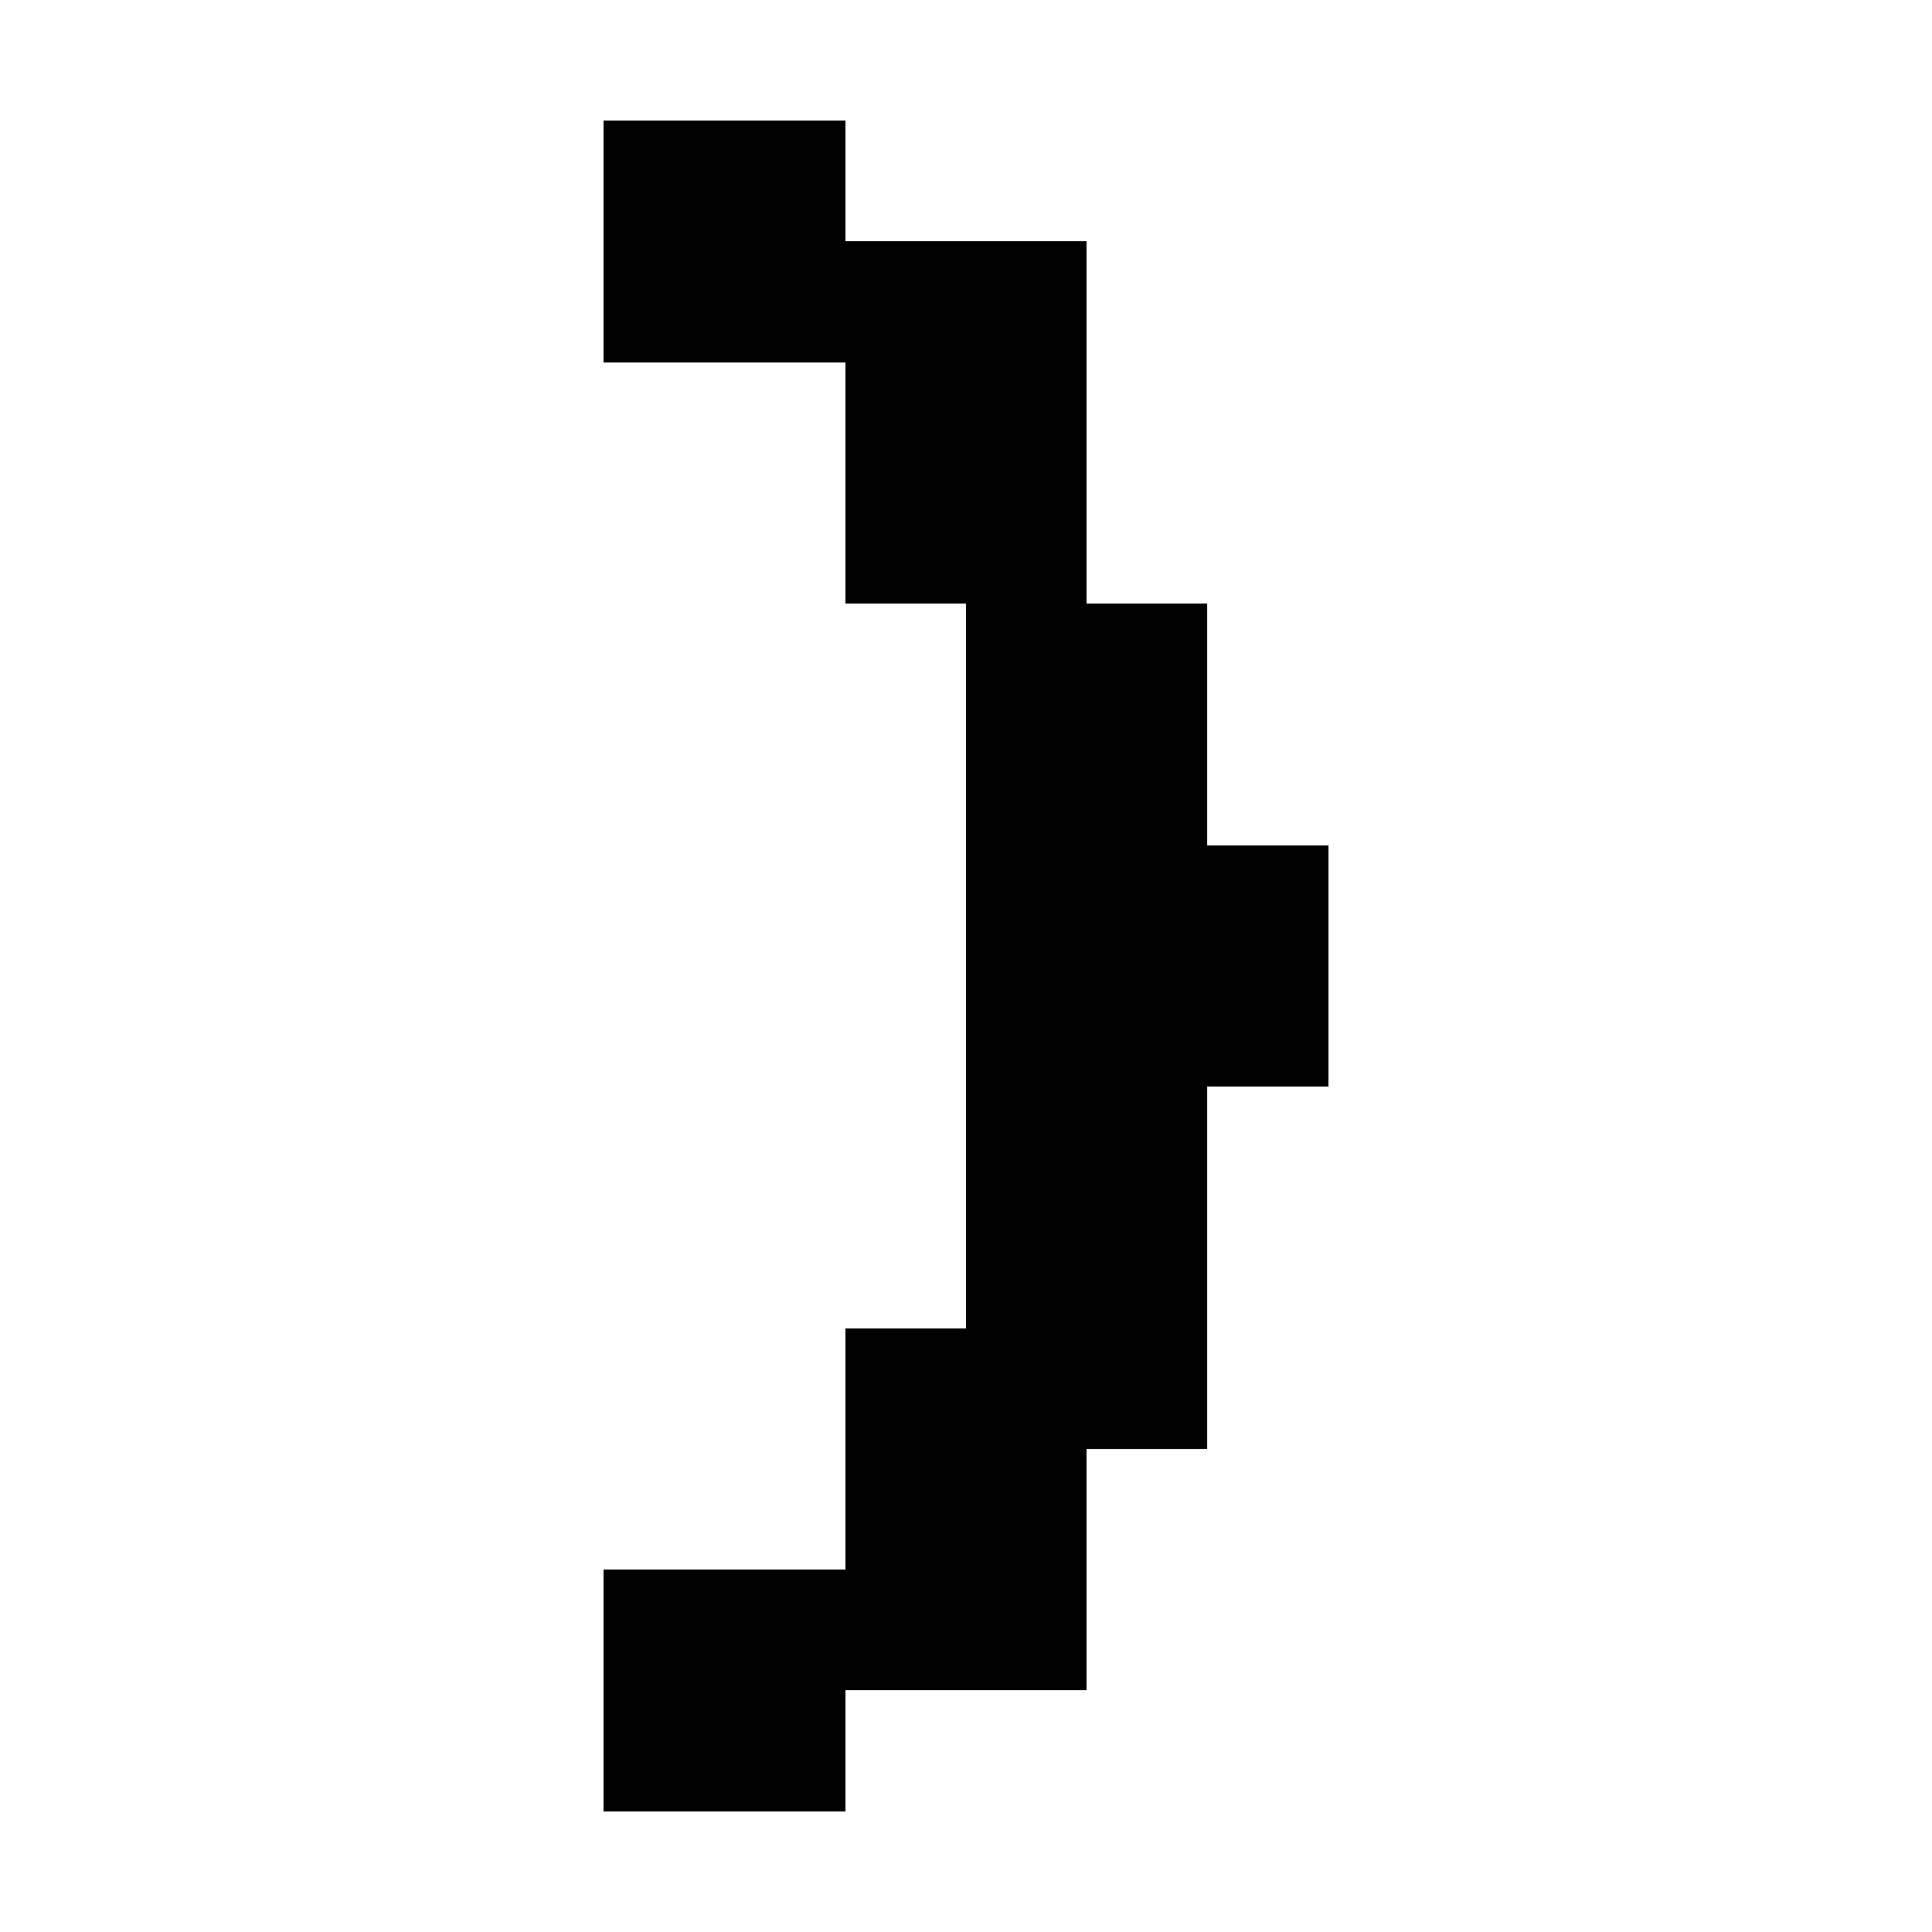 <svg xmlns="http://www.w3.org/2000/svg" viewBox="0 -0.5 16 16" shape-rendering="crispEdges">
<path stroke="#000000" d="M5 1h2M5 2h4M7 3h2M7 4h2M8 5h2M8 6h2M8 7h3M8 8h3M8 9h2M8 10h2M7 11h3M7 12h2M5 13h4M5 14h2" />
</svg>